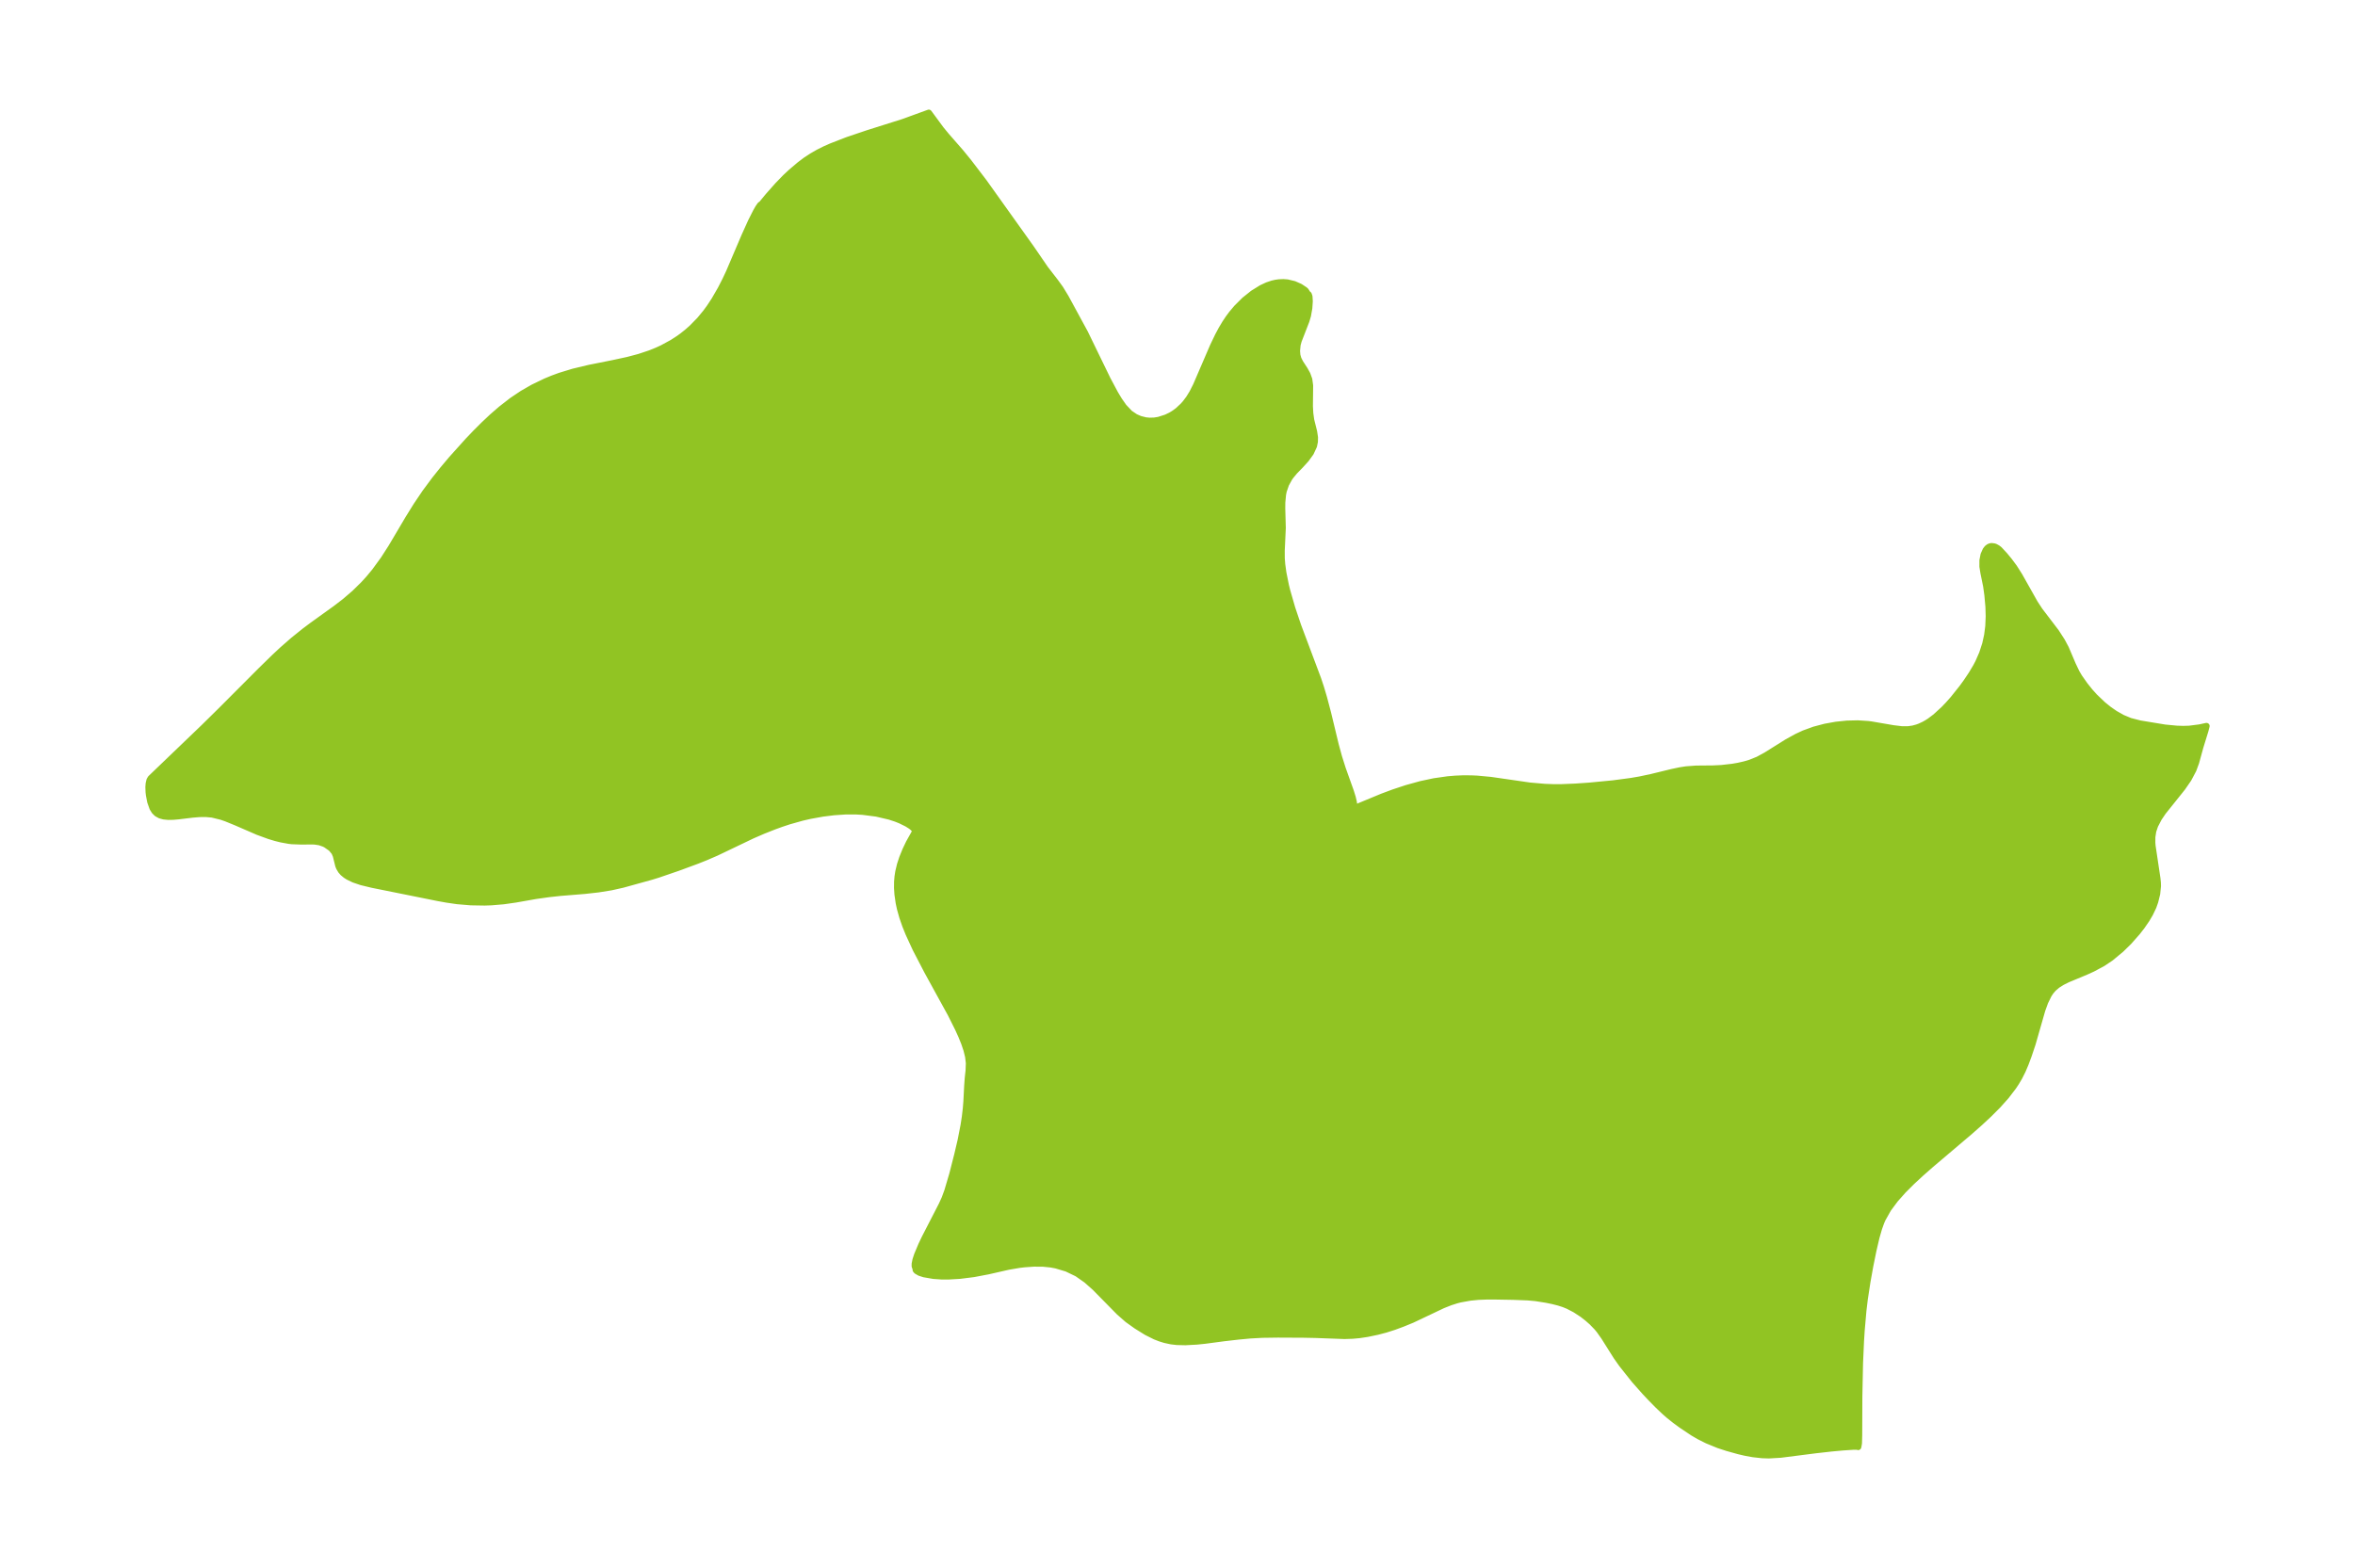 <?xml version="1.0" encoding="UTF-8"?>
<!DOCTYPE svg  PUBLIC '-//W3C//DTD SVG 1.1//EN'  'http://www.w3.org/Graphics/SVG/1.1/DTD/svg11.dtd'>
<svg width="371.52pt" height="247.44pt" version="1.1" viewBox="0 0 371.52 247.44" xmlns="http://www.w3.org/2000/svg" xmlns:xlink="http://www.w3.org/1999/xlink">
 <defs>
  <style type="text/css">*{stroke-linejoin: round; stroke-linecap: butt}</style>
 </defs>
 <g id="figure_1">
  <g id="patch_1">
   <path d="m0 247.44h371.52v-247.44h-371.52v247.44z" fill="none"/>
  </g>
  <g id="axes_1">
   <g id="PatchCollection_1">
    <defs>
     <path id="m8883e92350" d="m180.73-181.09 0.626 0.061 0.748-0.024 0.698-0.112 1.162-0.371 0.712-0.341 0.45-0.264 0.66-0.47 0.846-0.785 0.37-0.417 0.57-0.759 0.533-0.867 0.592-1.166 2.683-6.23 0.789-1.643 0.536-1.001 0.58-0.972 0.521-0.78 0.501-0.676 0.798-0.95 1.237-1.231 1.326-1.06 1.356-0.84 0.899-0.419 0.818-0.274 0.502-0.113 0.521-0.075 0.681-0.03 0.632 0.046 1.082 0.258 0.939 0.415 0.724 0.478 0.167 0.146 0.281 0.449 0.178 0.143 0.11 0.315 0.045 0.756-0.072 1.074-0.211 1.187-0.246 0.824-1.224 3.158-0.169 0.64-0.088 0.947 0.056 0.677 0.159 0.569 0.299 0.603 0.724 1.115 0.404 0.729 0.291 0.804 0.133 0.969-0.035 3.268 0.06 1.107 0.146 1.055 0.461 1.853 0.137 0.894-0.016 0.678-0.139 0.678-0.498 1.075-0.741 1.02-0.872 0.959-0.926 0.953-0.608 0.733-0.228 0.324-0.535 0.974-0.368 1.07-0.111 0.553-0.116 1.25-0.008 0.943 0.083 3.088-0.165 3.574 0.007 1.247 0.072 0.921 0.184 1.339 0.4 1.989 0.209 0.846 0.79 2.743 0.93 2.764 3.159 8.417 0.435 1.305 0.49 1.651 0.642 2.428 1.204 5.001 0.518 1.899 0.592 1.873 1.281 3.59 0.288 0.928 0.173 0.726 0.065 0.492-0.146 0.472 0.121 0.002 0.643-0.223 3.831-1.585 1.789-0.668 2.043-0.675 2.242-0.621 2.101-0.449 2.187-0.311 1.165-0.097 1.159-0.048 1.305 0.003 0.958 0.041 2.17 0.203 6.15 0.889 2.366 0.207 1.303 0.049 1.299 0.002 2.212-0.091 2.211-0.154 3.761-0.361 2.824-0.375 1.381-0.237 1.865-0.397 3.203-0.781 1.225-0.26 1.002-0.159 1.582-0.118 2.652-0.024 1.344-0.065 1.733-0.197 0.903-0.155 1.041-0.236 0.914-0.273 1.189-0.48 1.323-0.725 3.289-2.058 1.518-0.835 1.113-0.518 1.64-0.597 1.694-0.447 1.722-0.311 1.725-0.178 1.701-0.042 1.65 0.107 0.46 0.06 3.482 0.598 1.355 0.164 1.049-0.005 0.726-0.105 0.655-0.179 0.417-0.155 0.625-0.287 0.452-0.25 0.481-0.305 0.921-0.693 1.295-1.187 0.687-0.715 0.797-0.897 1.431-1.791 0.673-0.929 0.808-1.207 0.709-1.189 0.363-0.694 0.605-1.38 0.495-1.518 0.303-1.384 0.181-1.403 0.067-1.565-0.044-1.531-0.167-1.846-0.195-1.399-0.431-2.11-0.157-0.972 0.004-0.978 0.173-0.881 0.319-0.718 0.24-0.308 0.249-0.194 0.244-0.099 0.201-0.03 0.398 0.05 0.197 0.069 0.377 0.212 0.241 0.193 0.851 0.915 0.729 0.887 0.76 1.026 0.821 1.295 2.433 4.317 0.778 1.19 2.596 3.408 0.913 1.416 0.607 1.137 1.099 2.582 0.608 1.269 0.424 0.713 0.876 1.247 0.808 1.008 0.755 0.839 1.3 1.238 0.93 0.75 0.973 0.673 1.167 0.657 1.208 0.502 1.57 0.402 3.906 0.643 1.885 0.181 1.021 0.033 0.959-0.029 1.637-0.21 1.07-0.233-0.19 0.732-0.792 2.569-0.676 2.456-0.426 1.155-0.757 1.43-0.944 1.371-3.066 3.832-0.668 0.986-0.599 1.156-0.3 0.89-0.142 0.922-0.005 0.926 0.04 0.494 0.77 5.152 0.067 0.663 0.013 0.527-0.123 1.202-0.303 1.23-0.287 0.815-0.524 1.098-0.537 0.909-0.746 1.086-0.722 0.93-1.316 1.49-1.238 1.213-1.638 1.36-1.261 0.842-1.586 0.85-1.069 0.488-2.874 1.194-0.883 0.441-0.741 0.469-0.645 0.554-0.419 0.496-0.321 0.49-0.555 1.134-0.459 1.272-1.528 5.329-0.61 1.817-0.493 1.327-0.457 1.073-0.523 1.041-0.482 0.815-0.459 0.695-1.151 1.501-1.289 1.44-1.391 1.394-1.463 1.361-1.512 1.337-6.206 5.267-1.513 1.33-1.461 1.351-1.383 1.383-1.269 1.431-1.11 1.498-0.891 1.59-0.21 0.489-0.353 0.987-0.397 1.382-0.486 2.078-0.508 2.501-0.434 2.427-0.424 2.77-0.216 1.801-0.277 3.164-0.103 1.615-0.158 3.542-0.108 5.287-0.022 6.025-0.036 1.308-0.101 0.575-0.127-0.05-0.624 5.68e-4 -1.611 0.105-1.854 0.17-2.54 0.287-5.484 0.7-1.852 0.107-1.05-0.035-1.446-0.159-1.198-0.218-1.069-0.25-1.831-0.512-1.336-0.437-1.805-0.738-1.287-0.647-0.955-0.559-1.807-1.209-1.023-0.751-0.923-0.734-0.649-0.564-1.103-1.046-1.152-1.169-0.951-1.01-1.63-1.845-1.955-2.46-0.861-1.22-1.97-3.126-0.734-1.036-0.378-0.458-0.805-0.831-0.704-0.619-0.8-0.623-1.146-0.746-1.101-0.572-0.672-0.275-0.807-0.26-0.902-0.23-1.044-0.216-1.684-0.267-1.254-0.114-2.287-0.088-2.954-0.051-1.262 0.003-1.266 0.049-1.317 0.129-1.565 0.282-0.567 0.145-1.002 0.318-1.19 0.472-4.841 2.299-1.542 0.63-1.281 0.472-1.337 0.429-1.318 0.346-1.598 0.334-1.279 0.192-1.043 0.093-1.261 0.041-4.585-0.168-1.887-0.038-4.031-0.02-2.461 0.034-1.889 0.103-1.894 0.177-2.282 0.263-3.006 0.399-1.285 0.132-1.775 0.095-1.334-0.031-0.904-0.104-0.996-0.214-0.752-0.232-0.795-0.309-1.365-0.684-1.589-0.988-1.394-0.996-1.332-1.169-3.816-3.881-1.345-1.19-1.45-1.017-1.641-0.79-1.699-0.508-0.825-0.153-1.206-0.122-1.47-0.011-1.491 0.104-0.79 0.092-1.76 0.302-3.179 0.723-2.275 0.432-2.169 0.272-1.848 0.108-1.05-0.006-1.281-0.09-1.478-0.257-0.685-0.221-0.492-0.282-0.138-0.172 0.04-0.304-0.118-0.062-0.074-0.226 0.004-0.359 0.128-0.628 0.25-0.762 0.667-1.587 0.517-1.088 2.705-5.257 0.449-0.993 0.433-1.173 0.792-2.682 0.763-2.992 0.544-2.315 0.471-2.413 0.202-1.321 0.152-1.302 0.088-1.095 0.127-2.477 0.088-1.212 0.13-1.196 0.047-1.175-0.123-1.035-0.263-1.067-0.37-1.093-0.452-1.115-0.513-1.132-1.162-2.325-3.707-6.751-1.835-3.533-1.099-2.386-0.509-1.26-0.467-1.338-0.382-1.364-0.19-0.888-0.197-1.364-0.065-0.988 0.009-0.989 0.067-0.795 0.122-0.782 0.267-1.112 0.346-1.056 0.508-1.251 0.538-1.127 0.988-1.769 0.031-0.086-0.072-0.198-0.373-0.394-0.284-0.219-0.577-0.365-1.065-0.525-0.695-0.276-1.005-0.33-2.059-0.483-2.195-0.283-0.986-0.057-1.772 0.002-1.774 0.119-1.763 0.219-1.98 0.357-1.263 0.289-2.089 0.589-1.184 0.392-1.167 0.423-1.725 0.684-1.69 0.732-5.679 2.718-1.689 0.731-1.41 0.561-2.979 1.099-3.125 1.071-1.044 0.322-4.524 1.254-1.84 0.413-2.036 0.326-2.159 0.24-3.792 0.308-1.839 0.2-2.074 0.293-3.171 0.559-1.914 0.272-1.889 0.16-1.075 0.037-2.186-0.036-2.14-0.181-1.637-0.238-1.396-0.252-10.387-2.092-1.697-0.412-1.188-0.403-0.879-0.426-0.398-0.253-0.441-0.363-0.316-0.363-0.279-0.473-0.129-0.318-0.384-1.553-0.232-0.55-0.511-0.618-0.854-0.595-0.274-0.136-0.711-0.248-0.724-0.109-0.367-0.02-1.83 0.012-1.437-0.053-0.488-0.057-1.222-0.224-0.851-0.211-1.01-0.303-1.804-0.659-3.491-1.515-1.5-0.61-0.75-0.261-1.46-0.359-1.004-0.093-1.007 0.011-1.1 0.09-2.26 0.273-0.798 0.068-0.749 0.014-0.725-0.069-0.586-0.162-0.5-0.278-0.369-0.364-0.317-0.51-0.347-0.985-0.205-1.064-0.052-0.446-0.031-0.8 0.044-0.561 0.123-0.521 0.177-0.301 8.339-8.007 2.672-2.631 6.381-6.397 2.119-2.072 1.254-1.171 1.73-1.515 1.772-1.425 1.27-0.954 3.667-2.635 1.437-1.104 1.514-1.299 1.441-1.415 0.815-0.896 0.946-1.143 1.398-1.919 1.199-1.866 2.671-4.515 1.3-2.098 1.382-2.047 1.5-2.023 1.303-1.631 1.346-1.598 2.596-2.89 1.239-1.297 1.266-1.264 1.299-1.222 1.4-1.219 1.762-1.369 1.617-1.085 1.688-0.97 1.98-0.955 1.114-0.46 1.134-0.416 2.119-0.647 2.53-0.605 3.733-0.745 2.34-0.507 1.758-0.467 1.722-0.572 1.121-0.451 0.823-0.378 1.594-0.865 0.995-0.644 0.55-0.396 0.801-0.634 0.77-0.682 1.21-1.24 0.968-1.173 0.593-0.811 0.744-1.129 1.015-1.758 0.721-1.409 0.586-1.246 2.433-5.7 1.032-2.286 0.768-1.521 0.367-0.645 0.323-0.472 0.201-0.116 1.053-1.28 1.523-1.716 1.173-1.211 0.906-0.848 1.378-1.169 0.94-0.707 0.982-0.643 1.01-0.581 1.01-0.507 1.005-0.445 2.567-0.997 3.173-1.074 5.574-1.757 4.091-1.486 1.905 2.593 0.852 1.035 2.282 2.613 1.228 1.505 2.425 3.176 7.432 10.412 2.24 3.269 1.597 2.067 0.778 1.071 0.85 1.395 3.037 5.589 3.569 7.349 1.205 2.259 0.619 1.026 0.732 1.046 0.958 1.015 0.875 0.591 0.732 0.32 0.881 0.222" stroke="#91c423"/>
    </defs>
    <g clip-path="url(#pef550a962e)">
     <use y="247.44" fill="#91c423" stroke="#91c423" xlink:href="#m8883e92350"/>
    </g>
   </g>
  </g>
 </g>
 <defs>
  <clipPath id="pef550a962e">
   <rect x="7.2" y="7.2" width="357.12" height="233.04"/>
  </clipPath>
 </defs>
</svg>
